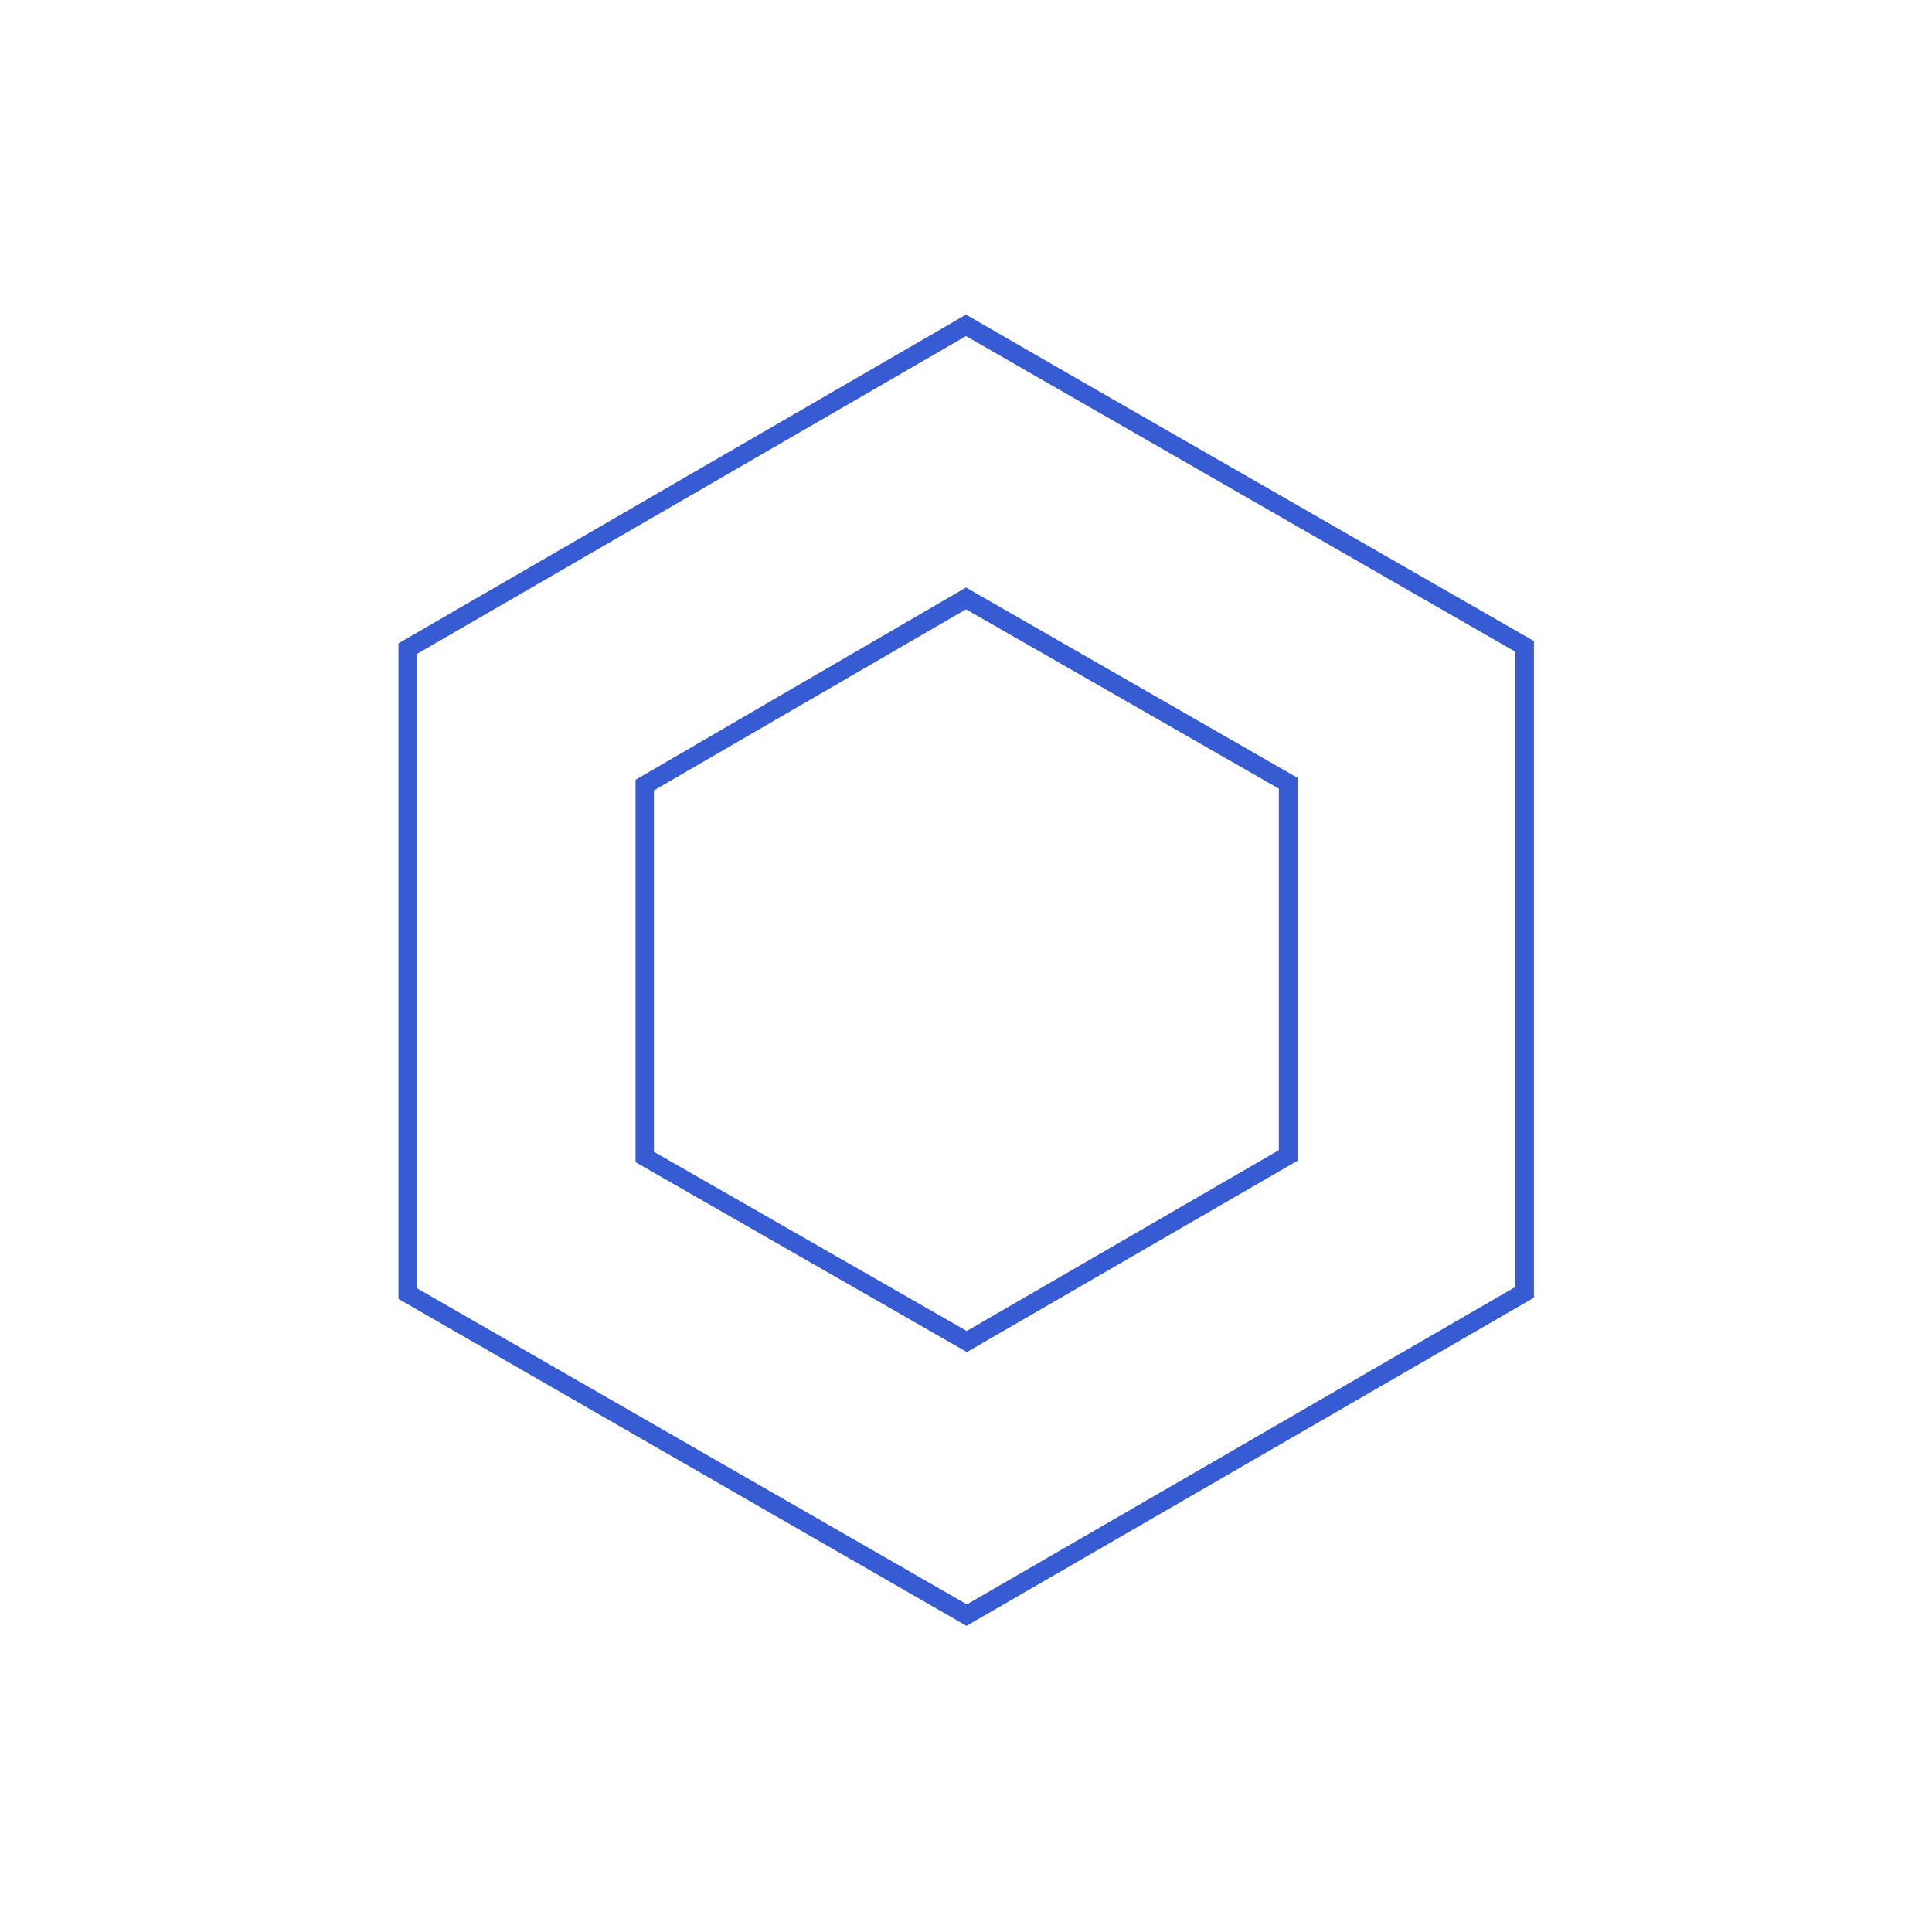 <svg width="200" height="200" viewBox="0 0 26 26" version="1.1" xmlns="http://www.w3.org/2000/svg">
    <path fill="#375bd2"
        d="M13.007,21.88l-7.645-4.4V8.658L13,4.234l1.654.954,5.989,3.439v8.837ZM5.612,17.337l7.4,4.254,7.381-4.272V8.771L13,4.523,5.612,8.8Zm7.4.859L8.553,15.64V10.494L13,7.906l4.464,2.563v5.15ZM8.8,15.5l4.21,2.412,4.2-2.434V10.613L13,8.2,8.8,10.637Z" />
</svg>